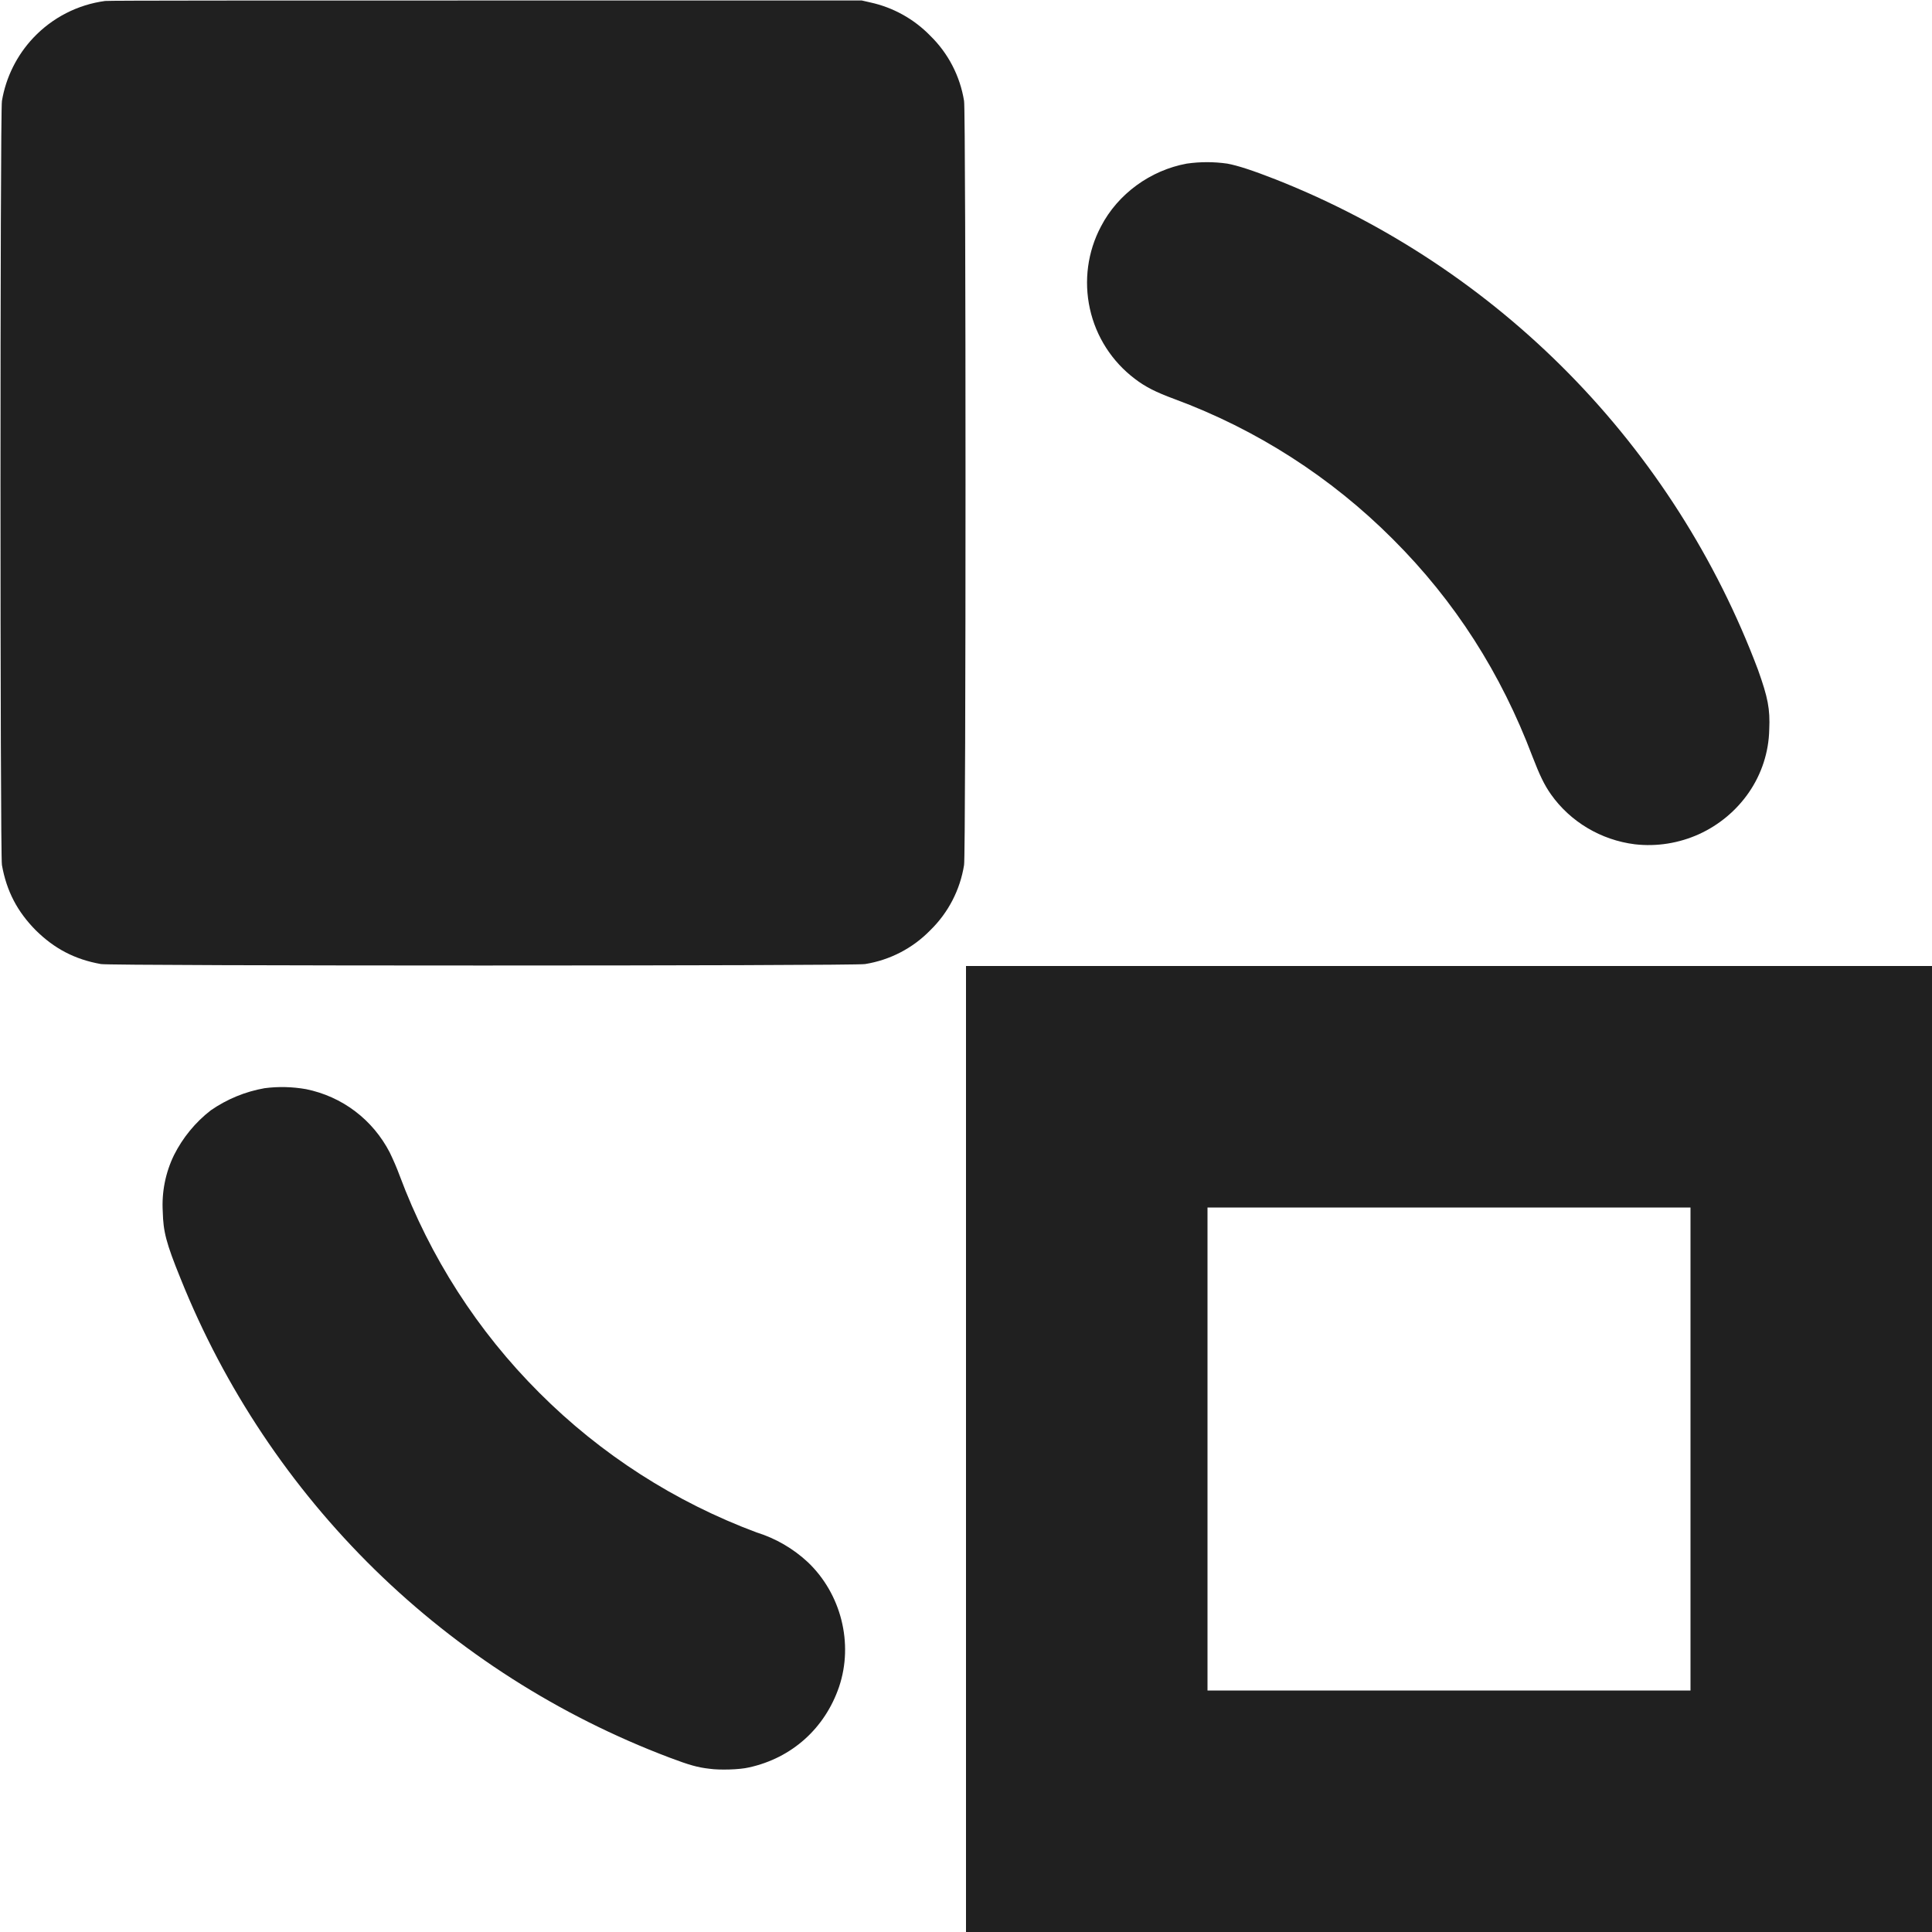 <svg width="16" height="16" viewBox="0 0 16 16" fill="none" xmlns="http://www.w3.org/2000/svg">
<g clip-path="url(#clip0_2064_31375)">
<path d="M0.871 0.008C0.644 0.038 0.434 0.146 0.277 0.312C0.14 0.457 0.049 0.639 0.016 0.836C1.61678e-06 0.91 1.61678e-06 7.09 0.016 7.164C0.055 7.383 0.145 7.551 0.296 7.704C0.449 7.855 0.617 7.945 0.836 7.984C0.91 8 7.09 8 7.164 7.984C7.37 7.951 7.559 7.853 7.704 7.704C7.853 7.559 7.951 7.37 7.984 7.164C8 7.09 8 0.91 7.984 0.836C7.951 0.631 7.853 0.441 7.704 0.296C7.569 0.157 7.396 0.061 7.207 0.02L7.137 0.004H4.03C2.233 0.004 0.902 0.004 0.871 0.008ZM9.828 1.355C9.528 1.41 9.258 1.605 9.118 1.875C9.007 2.084 8.975 2.326 9.026 2.557C9.077 2.789 9.209 2.994 9.398 3.137C9.484 3.203 9.57 3.247 9.727 3.305C10.406 3.556 11.023 3.952 11.535 4.465C12.051 4.98 12.43 5.575 12.691 6.265C12.75 6.418 12.789 6.5 12.844 6.578C13.004 6.805 13.258 6.957 13.539 6.992C13.721 7.013 13.905 6.983 14.071 6.908C14.237 6.832 14.38 6.713 14.484 6.562C14.589 6.409 14.648 6.229 14.652 6.043C14.66 5.871 14.641 5.777 14.559 5.547C14.214 4.63 13.681 3.794 12.994 3.095C12.307 2.396 11.481 1.849 10.57 1.488C10.371 1.41 10.25 1.371 10.164 1.355C10.053 1.339 9.939 1.339 9.828 1.355ZM8 16H16V8H8V16ZM14 14H10V10H14V14ZM2.191 9.012C2.031 9.04 1.879 9.103 1.746 9.195C1.618 9.294 1.514 9.421 1.441 9.566C1.37 9.712 1.338 9.874 1.348 10.036C1.352 10.199 1.375 10.293 1.496 10.59C1.859 11.495 2.406 12.315 3.103 12.998C3.8 13.68 4.631 14.21 5.543 14.555C5.707 14.617 5.777 14.637 5.875 14.648C5.957 14.66 6.125 14.656 6.203 14.637C6.559 14.559 6.832 14.312 6.949 13.969C7.07 13.609 6.965 13.199 6.691 12.938C6.57 12.825 6.424 12.74 6.266 12.691C5.59 12.439 4.976 12.045 4.466 11.534C3.955 11.024 3.561 10.41 3.309 9.734C3.285 9.669 3.257 9.605 3.227 9.543C3.158 9.41 3.06 9.293 2.941 9.203C2.821 9.112 2.682 9.05 2.535 9.02C2.421 9 2.305 8.997 2.191 9.012Z" fill="#202020"/>
</g>
<defs>
<clipPath id="clip0_2064_31375">
<rect width="16" height="16" fill="white"/>
</clipPath>
</defs>
</svg>
